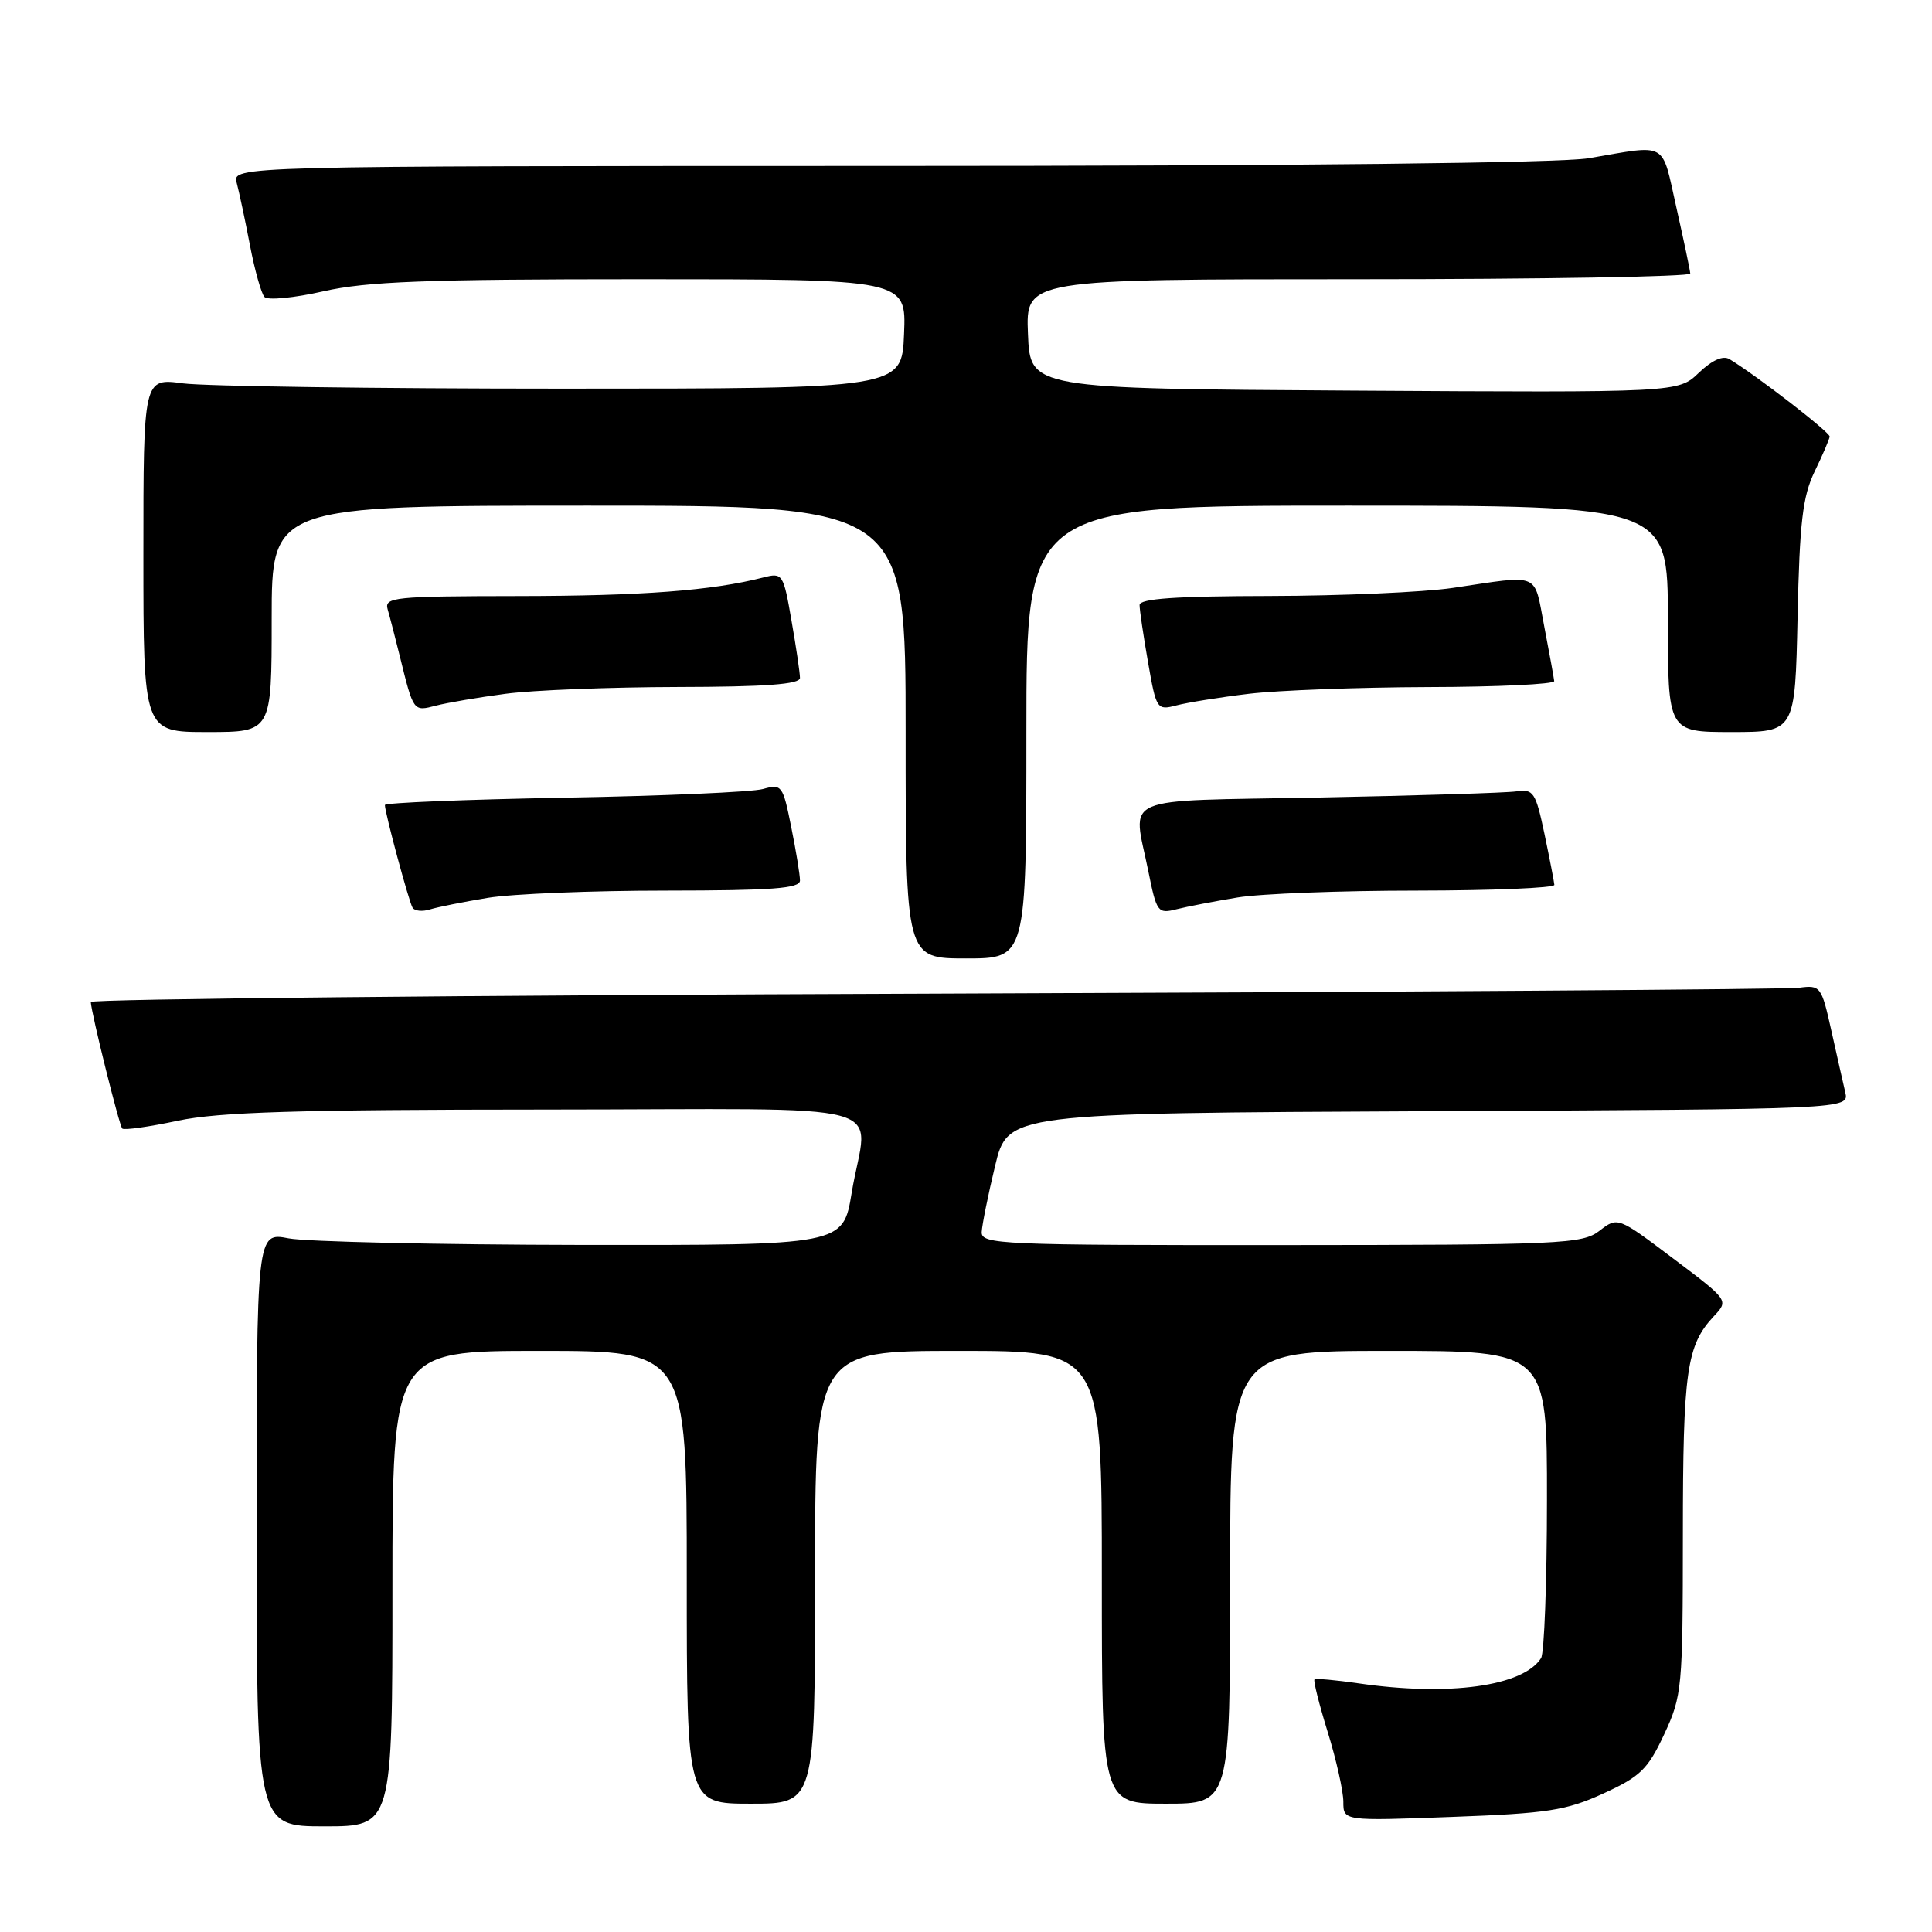 <?xml version="1.0" encoding="UTF-8" standalone="no"?>
<!DOCTYPE svg PUBLIC "-//W3C//DTD SVG 1.1//EN" "http://www.w3.org/Graphics/SVG/1.1/DTD/svg11.dtd" >
<svg xmlns="http://www.w3.org/2000/svg" xmlns:xlink="http://www.w3.org/1999/xlink" version="1.1" viewBox="0 0 256 256">
 <g >
 <path fill="currentColor"
d=" M 52.00 210.50 C 52.00 179.00 52.00 179.00 71.50 179.00 C 91.00 179.00 91.00 179.00 91.00 209.00 C 91.00 239.00 91.00 239.00 99.50 239.00 C 108.00 239.00 108.00 239.00 108.00 209.00 C 108.00 179.00 108.00 179.00 127.00 179.00 C 146.00 179.00 146.00 179.00 146.00 209.00 C 146.00 239.00 146.00 239.00 154.50 239.00 C 163.00 239.00 163.00 239.00 163.00 209.00 C 163.00 179.00 163.00 179.00 184.00 179.00 C 205.00 179.00 205.00 179.00 204.98 198.75 C 204.98 209.61 204.62 219.05 204.20 219.71 C 201.83 223.44 191.99 224.80 180.00 223.05 C 176.97 222.61 174.36 222.38 174.18 222.53 C 174.00 222.68 174.79 225.82 175.93 229.51 C 177.07 233.19 178.00 237.35 178.00 238.75 C 178.00 241.29 178.00 241.29 192.43 240.75 C 205.11 240.28 207.53 239.90 212.45 237.65 C 217.37 235.40 218.35 234.44 220.52 229.79 C 222.89 224.69 222.98 223.72 222.99 203.32 C 223.00 181.62 223.48 178.27 227.10 174.40 C 229.07 172.30 229.07 172.30 221.71 166.76 C 214.36 161.22 214.36 161.22 211.93 163.09 C 209.65 164.84 207.00 164.96 169.75 164.98 C 132.52 165.00 130.01 164.89 130.08 163.25 C 130.13 162.29 130.92 158.35 131.85 154.50 C 133.53 147.50 133.53 147.50 189.28 147.24 C 245.03 146.98 245.03 146.98 244.51 144.74 C 244.22 143.51 243.39 139.80 242.65 136.50 C 241.36 130.70 241.22 130.51 238.41 130.88 C 236.81 131.10 185.21 131.44 123.75 131.66 C 62.29 131.87 12.02 132.37 12.03 132.77 C 12.11 134.31 15.79 149.12 16.20 149.54 C 16.44 149.78 19.76 149.31 23.57 148.50 C 29.02 147.35 39.41 147.03 72.25 147.02 C 120.19 147.00 114.92 145.56 112.85 158.06 C 111.71 165.00 111.71 165.00 77.10 164.96 C 58.07 164.93 40.59 164.54 38.25 164.09 C 34.00 163.27 34.00 163.27 34.00 202.63 C 34.00 242.00 34.00 242.00 43.00 242.00 C 52.00 242.00 52.00 242.00 52.00 210.50 Z  M 136.00 97.00 C 136.00 67.00 136.00 67.00 178.50 67.00 C 221.00 67.00 221.00 67.00 221.00 82.00 C 221.00 97.00 221.00 97.00 229.43 97.00 C 237.86 97.00 237.86 97.00 238.19 81.75 C 238.46 69.20 238.86 65.79 240.44 62.50 C 241.51 60.30 242.40 58.21 242.44 57.85 C 242.49 57.29 232.85 49.83 229.17 47.59 C 228.31 47.07 226.87 47.71 225.10 49.40 C 222.37 52.02 222.37 52.02 179.43 51.76 C 136.50 51.50 136.50 51.50 136.21 44.25 C 135.91 37.00 135.91 37.00 179.96 37.00 C 204.18 37.00 223.99 36.66 223.97 36.25 C 223.95 35.84 223.12 31.90 222.13 27.50 C 220.12 18.59 221.13 19.16 210.50 20.97 C 206.75 21.60 171.93 21.99 117.63 21.99 C 30.77 22.00 30.77 22.00 31.37 24.25 C 31.70 25.49 32.49 29.20 33.12 32.50 C 33.75 35.80 34.62 38.88 35.04 39.35 C 35.46 39.82 38.97 39.48 42.85 38.60 C 48.59 37.30 56.40 37.00 84.99 37.00 C 120.09 37.00 120.09 37.00 119.79 44.25 C 119.50 51.50 119.50 51.50 74.50 51.50 C 49.75 51.50 27.14 51.18 24.25 50.80 C 19.00 50.09 19.00 50.09 19.00 73.55 C 19.00 97.00 19.00 97.00 27.50 97.00 C 36.00 97.00 36.00 97.00 36.00 82.00 C 36.00 67.00 36.00 67.00 78.00 67.00 C 120.00 67.00 120.00 67.00 120.00 97.00 C 120.00 127.00 120.00 127.00 128.00 127.00 C 136.00 127.00 136.00 127.00 136.00 97.00 Z  M 64.65 118.97 C 67.87 118.44 78.49 118.01 88.25 118.01 C 102.37 118.00 106.00 117.73 106.00 116.67 C 106.00 115.93 105.48 112.74 104.84 109.58 C 103.73 104.04 103.59 103.85 101.09 104.55 C 99.67 104.95 87.81 105.47 74.75 105.70 C 61.69 105.94 51.00 106.37 51.00 106.67 C 51.00 107.70 54.18 119.48 54.67 120.28 C 54.95 120.72 55.99 120.82 56.99 120.50 C 57.99 120.19 61.44 119.50 64.65 118.97 Z  M 164.00 118.92 C 167.03 118.42 177.71 118.01 187.75 118.01 C 197.79 118.00 205.98 117.66 205.96 117.25 C 205.93 116.84 205.34 113.80 204.65 110.50 C 203.48 104.97 203.19 104.53 200.94 104.86 C 199.60 105.06 187.81 105.42 174.75 105.68 C 147.82 106.19 150.10 105.21 152.15 115.40 C 153.26 120.90 153.41 121.11 155.90 120.48 C 157.33 120.12 160.97 119.42 164.00 118.92 Z  M 67.00 91.93 C 70.58 91.45 80.81 91.05 89.75 91.03 C 101.46 91.01 106.00 90.67 106.00 89.83 C 106.00 89.19 105.50 85.78 104.88 82.25 C 103.80 76.00 103.70 75.86 101.13 76.52 C 94.35 78.26 85.08 78.96 68.68 78.98 C 52.19 79.00 50.90 79.13 51.37 80.75 C 51.65 81.71 52.38 84.53 52.99 87.00 C 54.80 94.34 54.76 94.28 57.76 93.50 C 59.27 93.11 63.42 92.40 67.00 91.93 Z  M 165.50 91.93 C 169.35 91.47 180.04 91.07 189.25 91.04 C 198.46 91.02 205.97 90.66 205.94 90.25 C 205.90 89.84 205.31 86.58 204.62 83.00 C 203.21 75.72 204.28 76.16 192.50 77.90 C 188.65 78.47 177.74 78.95 168.25 78.97 C 155.78 78.99 151.00 79.32 151.00 80.17 C 151.00 80.81 151.50 84.22 152.12 87.75 C 153.21 94.00 153.30 94.14 155.87 93.47 C 157.31 93.09 161.65 92.39 165.50 91.93 Z "/>
</g>
</svg>